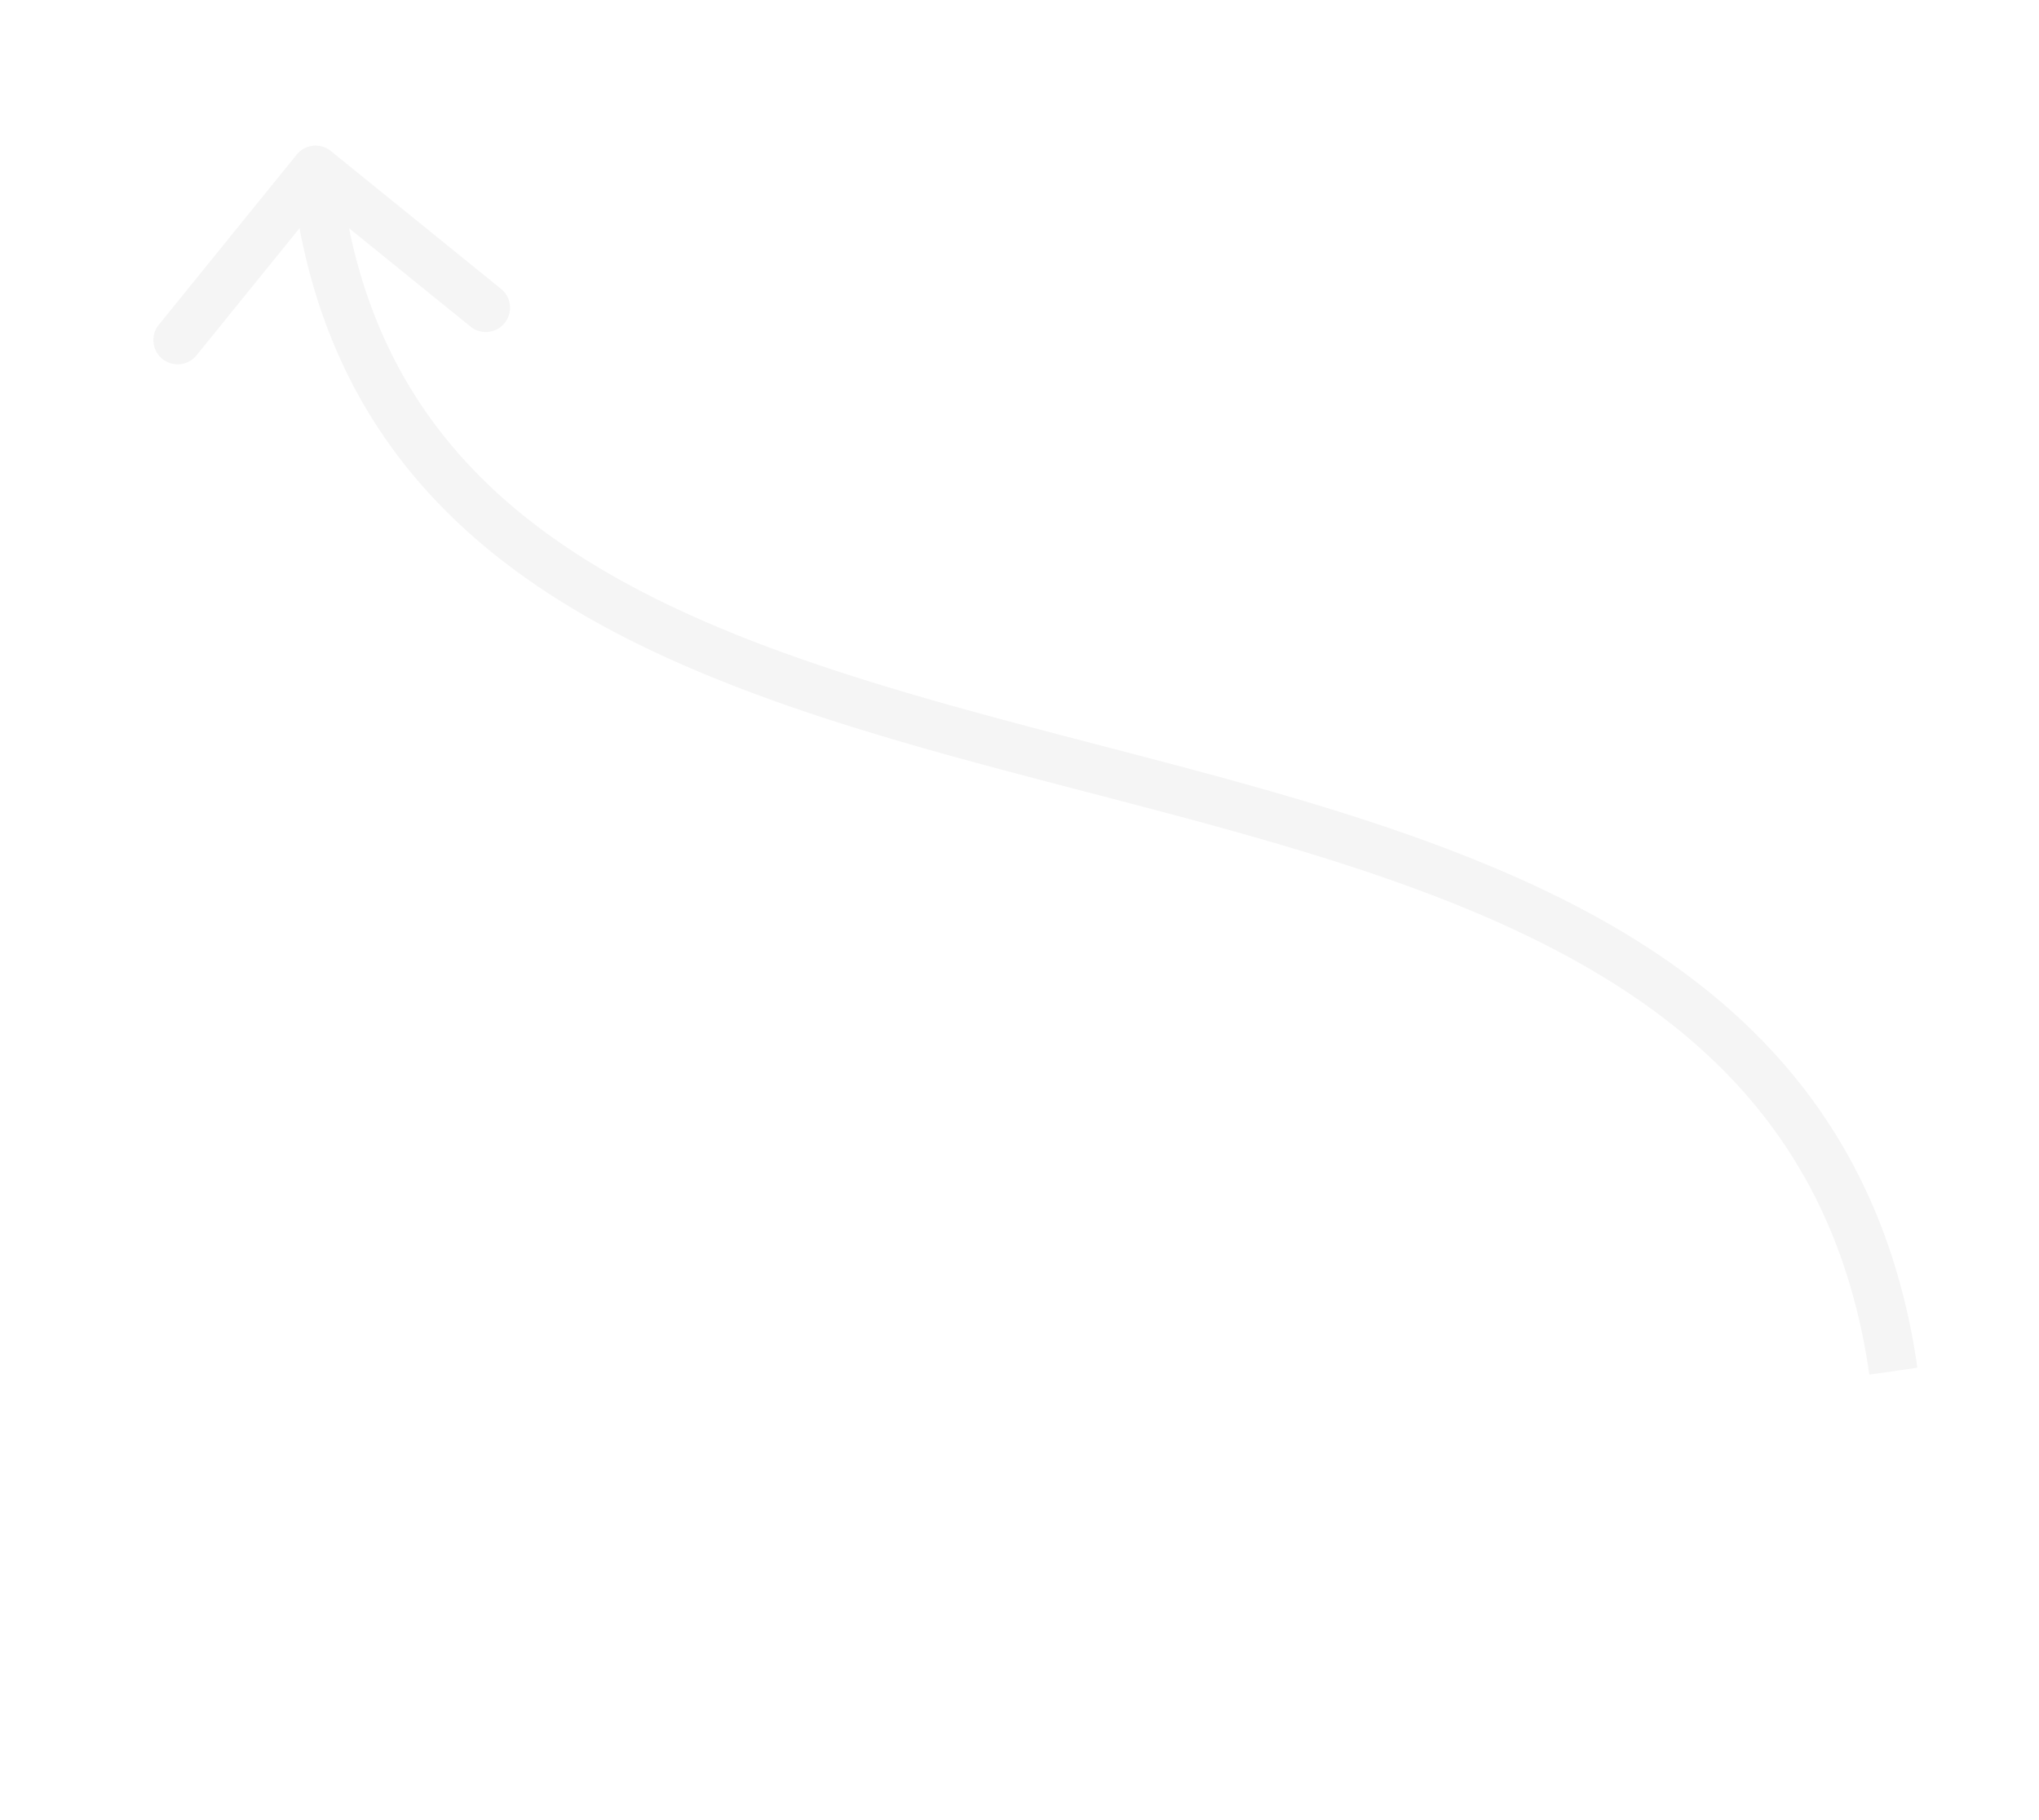 <svg xmlns="http://www.w3.org/2000/svg" width="84" height="75" fill="none"><path d="M13.63 2.223a1 1 0 00-1.407.147L6.558 9.364a1 1 0 101.554 1.258l5.036-6.216 6.216 5.036a1 1 0 101.258-1.554zm65.36 50.135C77.73 43.57 73.068 38.11 66.81 34.38c-6.193-3.691-13.987-5.712-21.554-7.685-7.64-1.992-15.047-3.935-20.777-7.418-5.657-3.439-9.643-8.356-10.484-16.38l-1.99.208c.917 8.738 5.33 14.17 11.435 17.88 6.03 3.666 13.747 5.673 21.312 7.646 7.639 1.991 15.133 3.95 21.033 7.467 5.833 3.477 10.066 8.454 11.225 16.545z" fill="#f5f5f5" filter="url(#prefix__filter0_d)"/><defs id="prefix__defs21"><filter id="prefix__filter0_d" x=".81" y=".369" width="82.33" height="85.6" filterUnits="userSpaceOnUse" color-interpolation-filters="sRGB"><feFlood flood-opacity="0" result="BackgroundImageFix" id="prefix__feFlood6"/><feColorMatrix in="SourceAlpha" type="matrix" values="0 0 0 0 0 0 0 0 0 0 0 0 0 0 0 0 0 0 127 0" id="prefix__feColorMatrix8"/><feOffset dy="4" id="prefix__feOffset10"/><feGaussianBlur stdDeviation="2" id="prefix__feGaussianBlur12"/><feColorMatrix type="matrix" values="0 0 0 0 0 0 0 0 0 0 0 0 0 0 0 0 0 0 0.25 0" id="prefix__feColorMatrix14"/><feBlend mode="normal" in2="BackgroundImageFix" result="effect1_dropShadow" id="prefix__feBlend16"/><feBlend mode="normal" in="SourceGraphic" in2="effect1_dropShadow" result="shape" id="prefix__feBlend18"/></filter></defs></svg>
